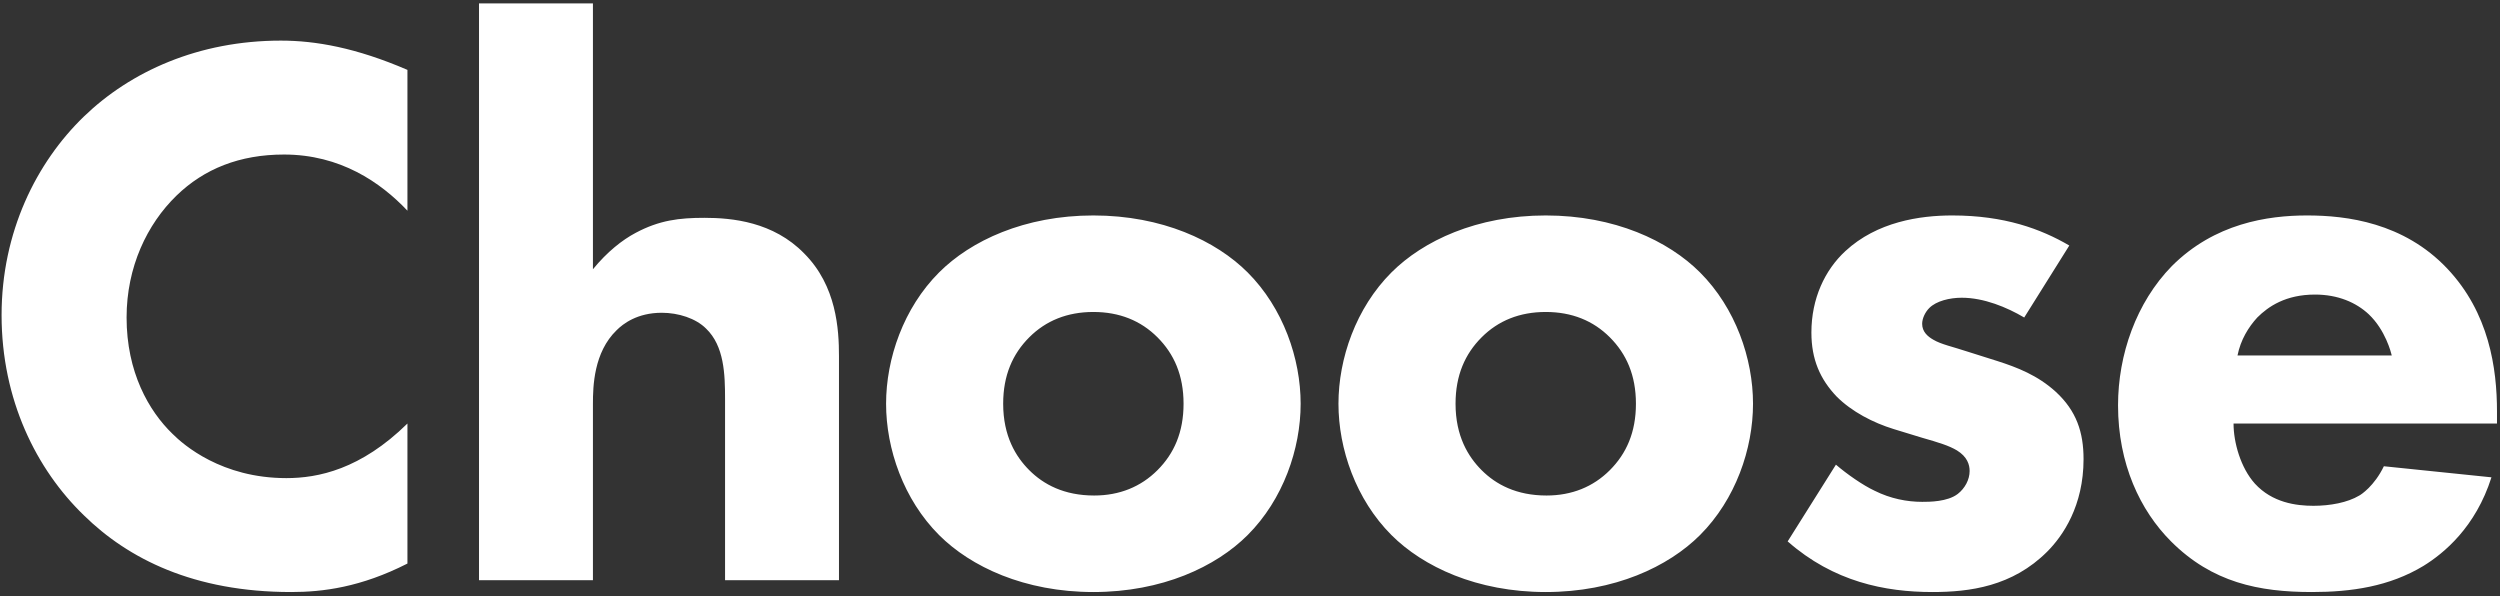 <svg width="474" height="113" viewBox="0 0 474 113" fill="none" xmlns="http://www.w3.org/2000/svg">
<rect x="0" y="0" width="474" height="113" fill="#333333" stroke="none"/>
<path d="M77.25 80.3V106.85C68.4 111.35 61.2 112.25 55.2 112.25C36.75 112.25 24.3 105.95 15.9 97.7C6.9 89 0.3 75.8 0.3 59.75C0.3 44 6.9 30.8 15.9 22.1C24.75 13.55 37.65 7.7 53.25 7.7C59.85 7.7 67.5 9.05 77.25 13.25V39.95C72.15 34.55 64.5 29.3 53.85 29.3C45.45 29.3 38.7 32 33.45 37.1C27.9 42.5 24 50.6 24 60.2C24 70.55 28.2 77.9 32.7 82.25C34.8 84.35 42 90.65 54.3 90.65C60.3 90.65 68.4 89 77.25 80.3ZM90.82 110L90.82 0.65H112.42V51.05C115.12 47.75 117.97 45.5 120.52 44.15C125.02 41.75 128.77 41.3 133.57 41.3C138.82 41.3 146.62 42.05 152.47 48.05C158.62 54.2 159.07 62.45 159.07 67.55V110H137.47V75.65C137.47 71 137.32 65.6 133.87 62.3C131.92 60.35 128.62 59.3 125.47 59.3C120.82 59.3 118.12 61.4 116.92 62.6C112.57 66.8 112.42 73.25 112.42 76.55L112.42 110H90.82ZM246.602 76.55C246.602 85.1 243.302 94.7 236.552 101.45C230.552 107.45 220.352 112.25 207.302 112.25C194.252 112.25 184.052 107.45 178.052 101.45C171.302 94.7 168.002 85.1 168.002 76.55C168.002 68 171.302 58.4 178.052 51.65C184.052 45.65 194.252 40.85 207.302 40.85C220.352 40.85 230.552 45.65 236.552 51.65C243.302 58.4 246.602 68 246.602 76.55ZM207.302 59.15C202.352 59.15 198.302 60.8 195.152 63.95C192.002 67.1 190.202 71.15 190.202 76.55C190.202 82.7 192.602 86.6 195.152 89.15C197.852 91.85 201.752 93.95 207.452 93.95C212.252 93.95 216.302 92.3 219.452 89.15C222.602 86 224.402 81.95 224.402 76.55C224.402 71.15 222.602 67.1 219.452 63.95C216.302 60.8 212.252 59.15 207.302 59.15ZM332.372 76.55C332.372 85.1 329.072 94.7 322.322 101.45C316.322 107.45 306.122 112.25 293.072 112.25C280.022 112.25 269.822 107.45 263.822 101.45C257.072 94.7 253.772 85.1 253.772 76.55C253.772 68 257.072 58.4 263.822 51.65C269.822 45.65 280.022 40.85 293.072 40.85C306.122 40.85 316.322 45.65 322.322 51.65C329.072 58.4 332.372 68 332.372 76.55ZM293.072 59.15C288.122 59.15 284.072 60.8 280.922 63.95C277.772 67.1 275.972 71.15 275.972 76.55C275.972 82.7 278.372 86.6 280.922 89.15C283.622 91.85 287.522 93.95 293.222 93.95C298.022 93.95 302.072 92.3 305.222 89.15C308.372 86 310.172 81.95 310.172 76.55C310.172 71.15 308.372 67.1 305.222 63.95C302.072 60.8 298.022 59.15 293.072 59.15ZM392.341 46.55L383.791 60.2C380.491 58.25 376.141 56.45 371.941 56.45C369.691 56.45 367.141 57.05 365.791 58.4C365.041 59.15 364.441 60.35 364.441 61.4C364.441 62.9 365.491 63.8 366.541 64.4C368.041 65.3 370.291 65.75 372.991 66.65L378.691 68.45C382.441 69.65 386.341 71.15 389.791 74.3C393.691 77.9 395.041 81.95 395.041 87.05C395.041 95.9 391.141 101.6 388.141 104.6C381.541 111.2 373.441 112.25 366.391 112.25C357.391 112.25 347.641 110.3 338.941 102.65L348.091 88.1C350.191 89.9 353.191 92 355.441 93.05C358.441 94.55 361.591 95.15 364.441 95.15C365.791 95.15 369.241 95.15 371.191 93.65C372.541 92.6 373.441 90.95 373.441 89.3C373.441 88.1 372.991 86.6 371.041 85.4C369.541 84.5 367.591 83.9 364.441 83L359.041 81.35C355.141 80.15 351.091 78.05 348.241 75.2C345.091 71.9 343.441 68.15 343.441 63.05C343.441 56.6 345.991 51.2 349.891 47.6C355.891 42.05 363.991 40.85 370.141 40.85C380.041 40.85 386.941 43.4 392.341 46.55ZM424.23 67.4H453.48C453.33 66.8 452.28 62.6 449.13 59.6C446.73 57.35 443.28 55.85 438.93 55.85C433.38 55.85 430.08 58.1 427.98 60.2C426.33 62 424.83 64.4 424.23 67.4ZM473.43 78.05V80.3H423.48C423.48 83.9 424.83 88.7 427.53 91.7C430.83 95.3 435.33 95.9 438.63 95.9C441.78 95.9 445.08 95.3 447.33 93.95C447.63 93.8 450.18 92.15 451.98 88.4L472.38 90.5C469.38 99.95 463.38 104.9 459.48 107.3C453.03 111.2 445.83 112.25 438.33 112.25C428.28 112.25 419.43 110.45 411.63 102.65C405.78 96.8 401.58 87.95 401.58 76.85C401.58 67.25 405.03 57.35 411.78 50.45C419.88 42.35 429.93 40.85 437.43 40.85C444.93 40.85 455.73 42.2 463.98 50.9C471.93 59.3 473.43 69.8 473.43 78.05Z" fill="white"/>
</svg>
